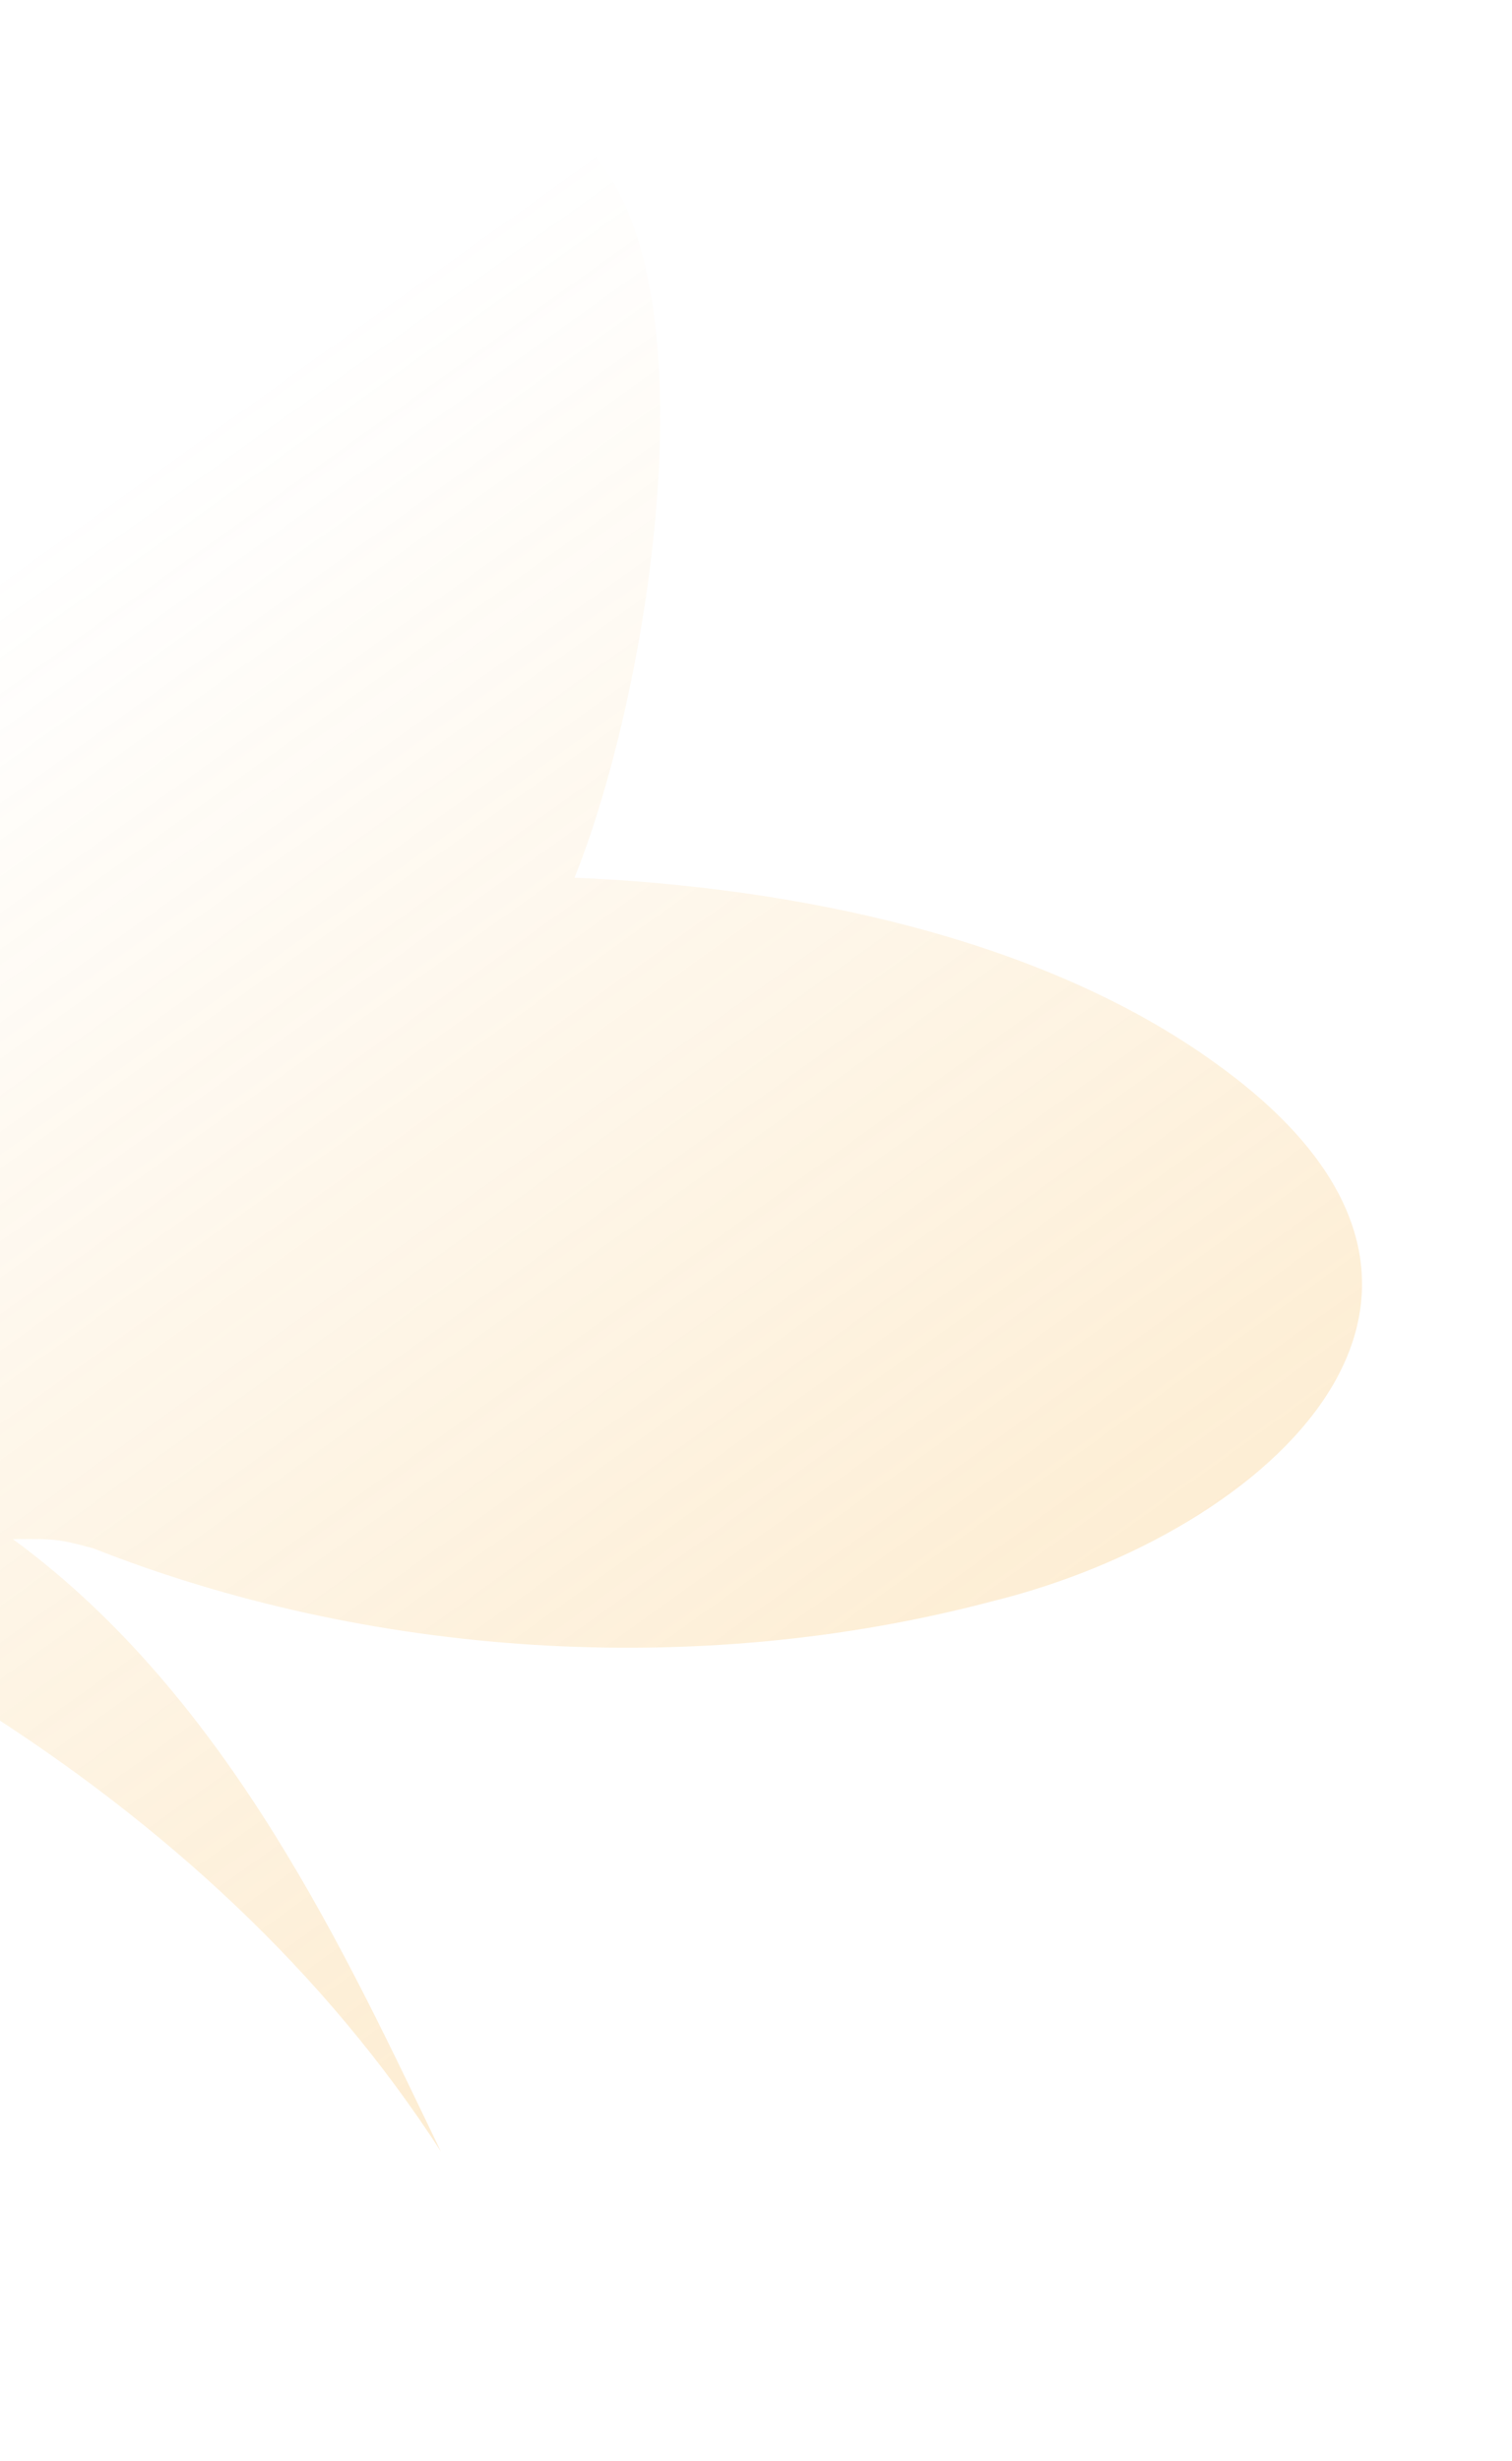 <svg width="767" height="1248" viewBox="0 0 767 1248" fill="none" xmlns="http://www.w3.org/2000/svg">
<path opacity="0.2" d="M291.445 445.109C351.757 295.2 399.121 -132.105 74.576 147.107C-67.539 267.545 -183.352 510.437 -133.776 688.149C-183.28 664.006 -234.422 642.765 -286.946 624.532C-362.484 601.301 -415.241 705.594 -334.015 727.213C-102.934 789.919 106.625 909.672 223.671 1091.15C176.704 993.987 117.055 861.46 6.582 780.585C27.784 780.375 29.335 780.384 47.303 785.213C185.711 839.851 352.082 852.096 503.431 812.045C642.759 777.691 779.83 656.393 616.932 539.435C528.423 475.23 402.117 449.794 291.445 445.109Z" fill="url(#paint0_linear)"/>
<defs>
<linearGradient id="paint0_linear" x1="609.5" y1="808" x2="103.5" y2="102" gradientUnits="userSpaceOnUse">
<stop offset="0.013" stop-color="#F5A623"/>
<stop offset="0.896" stop-color="#F5A623" stop-opacity="0"/>
</linearGradient>
</defs>
</svg>
